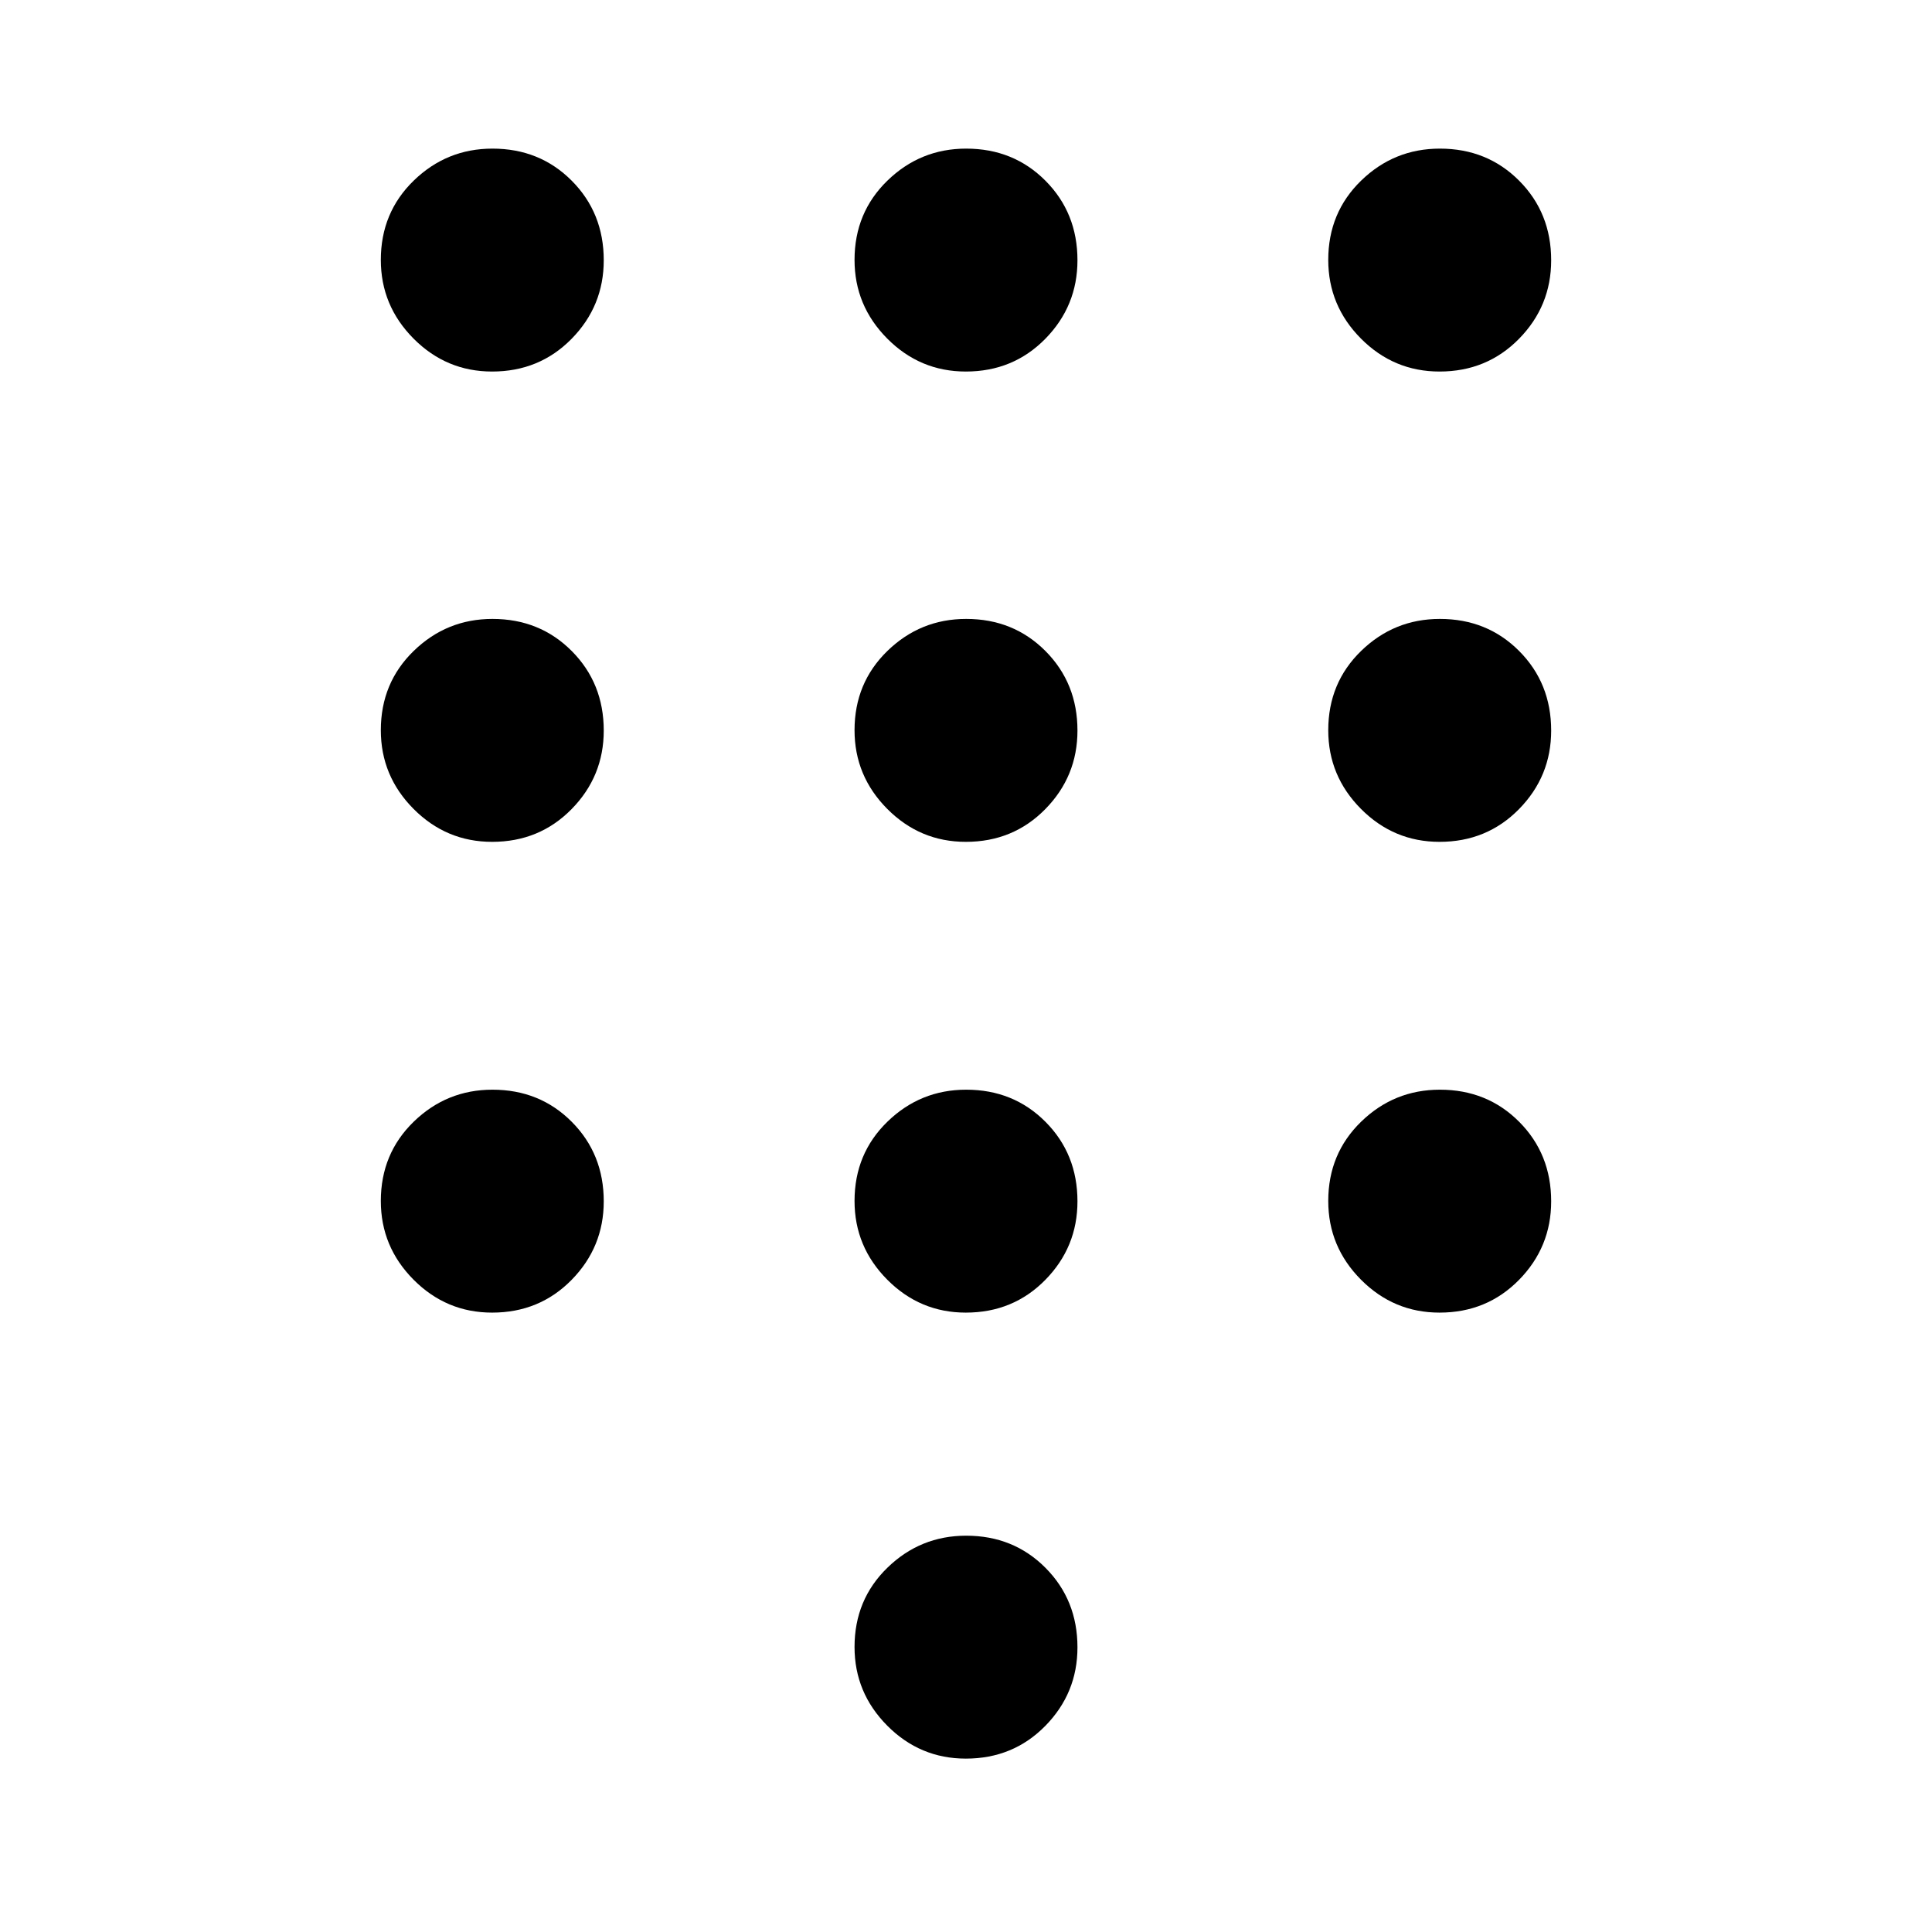<svg xmlns="http://www.w3.org/2000/svg" width="48" height="48" viewBox="0 -960 960 960"><path d="M479.911-86.154q-22.757 0-39.026-16.357-16.27-16.358-16.27-39.116 0-23.527 16.358-39.411 16.358-15.885 39.116-15.885 23.526 0 39.411 15.973 15.885 15.973 15.885 39.5 0 22.758-15.973 39.027-15.974 16.27-39.501 16.27ZM244.527-775.385q-22.758 0-39.027-16.357-16.269-16.358-16.269-39.116 0-23.527 16.357-39.411 16.358-15.885 39.116-15.885 23.527 0 39.411 15.973Q300-854.208 300-830.681q0 22.758-15.973 39.027-15.973 16.269-39.5 16.269Zm0 233.693q-22.758 0-39.027-16.358-16.269-16.358-16.269-39.115 0-23.527 16.357-39.412 16.358-15.885 39.116-15.885 23.527 0 39.411 15.973Q300-620.515 300-596.988q0 22.757-15.973 39.026-15.973 16.27-39.5 16.27Zm0 233.923q-22.758 0-39.027-16.358-16.269-16.358-16.269-39.115 0-23.527 16.357-39.412 16.358-15.885 39.116-15.885 23.527 0 39.411 15.974Q300-386.592 300-363.065q0 22.757-15.973 39.027-15.973 16.269-39.5 16.269Zm470.769-467.616q-22.757 0-39.027-16.357Q660-808.1 660-830.858q0-23.527 16.358-39.411 16.358-15.885 39.115-15.885 23.527 0 39.412 15.973 15.884 15.973 15.884 39.5 0 22.758-15.973 39.027-15.973 16.269-39.5 16.269ZM479.911-307.769q-22.757 0-39.026-16.358-16.27-16.358-16.27-39.115 0-23.527 16.358-39.412 16.358-15.885 39.116-15.885 23.526 0 39.411 15.974 15.885 15.973 15.885 39.5 0 22.757-15.973 39.027-15.974 16.269-39.501 16.269Zm235.385 0q-22.757 0-39.027-16.358Q660-340.485 660-363.242q0-23.527 16.358-39.412 16.358-15.885 39.115-15.885 23.527 0 39.412 15.974 15.884 15.973 15.884 39.5 0 22.757-15.973 39.027-15.973 16.269-39.5 16.269Zm0-233.923q-22.757 0-39.027-16.358Q660-574.408 660-597.165q0-23.527 16.358-39.412 16.358-15.885 39.115-15.885 23.527 0 39.412 15.973 15.884 15.974 15.884 39.501 0 22.757-15.973 39.026-15.973 16.27-39.5 16.27Zm-235.385 0q-22.757 0-39.026-16.358-16.27-16.358-16.27-39.115 0-23.527 16.358-39.412 16.358-15.885 39.116-15.885 23.526 0 39.411 15.973 15.885 15.974 15.885 39.501 0 22.757-15.973 39.026-15.974 16.27-39.501 16.27Zm0-233.693q-22.757 0-39.026-16.357-16.27-16.358-16.27-39.116 0-23.527 16.358-39.411 16.358-15.885 39.116-15.885 23.526 0 39.411 15.973 15.885 15.973 15.885 39.5 0 22.758-15.973 39.027-15.974 16.269-39.501 16.269Z"/></svg>